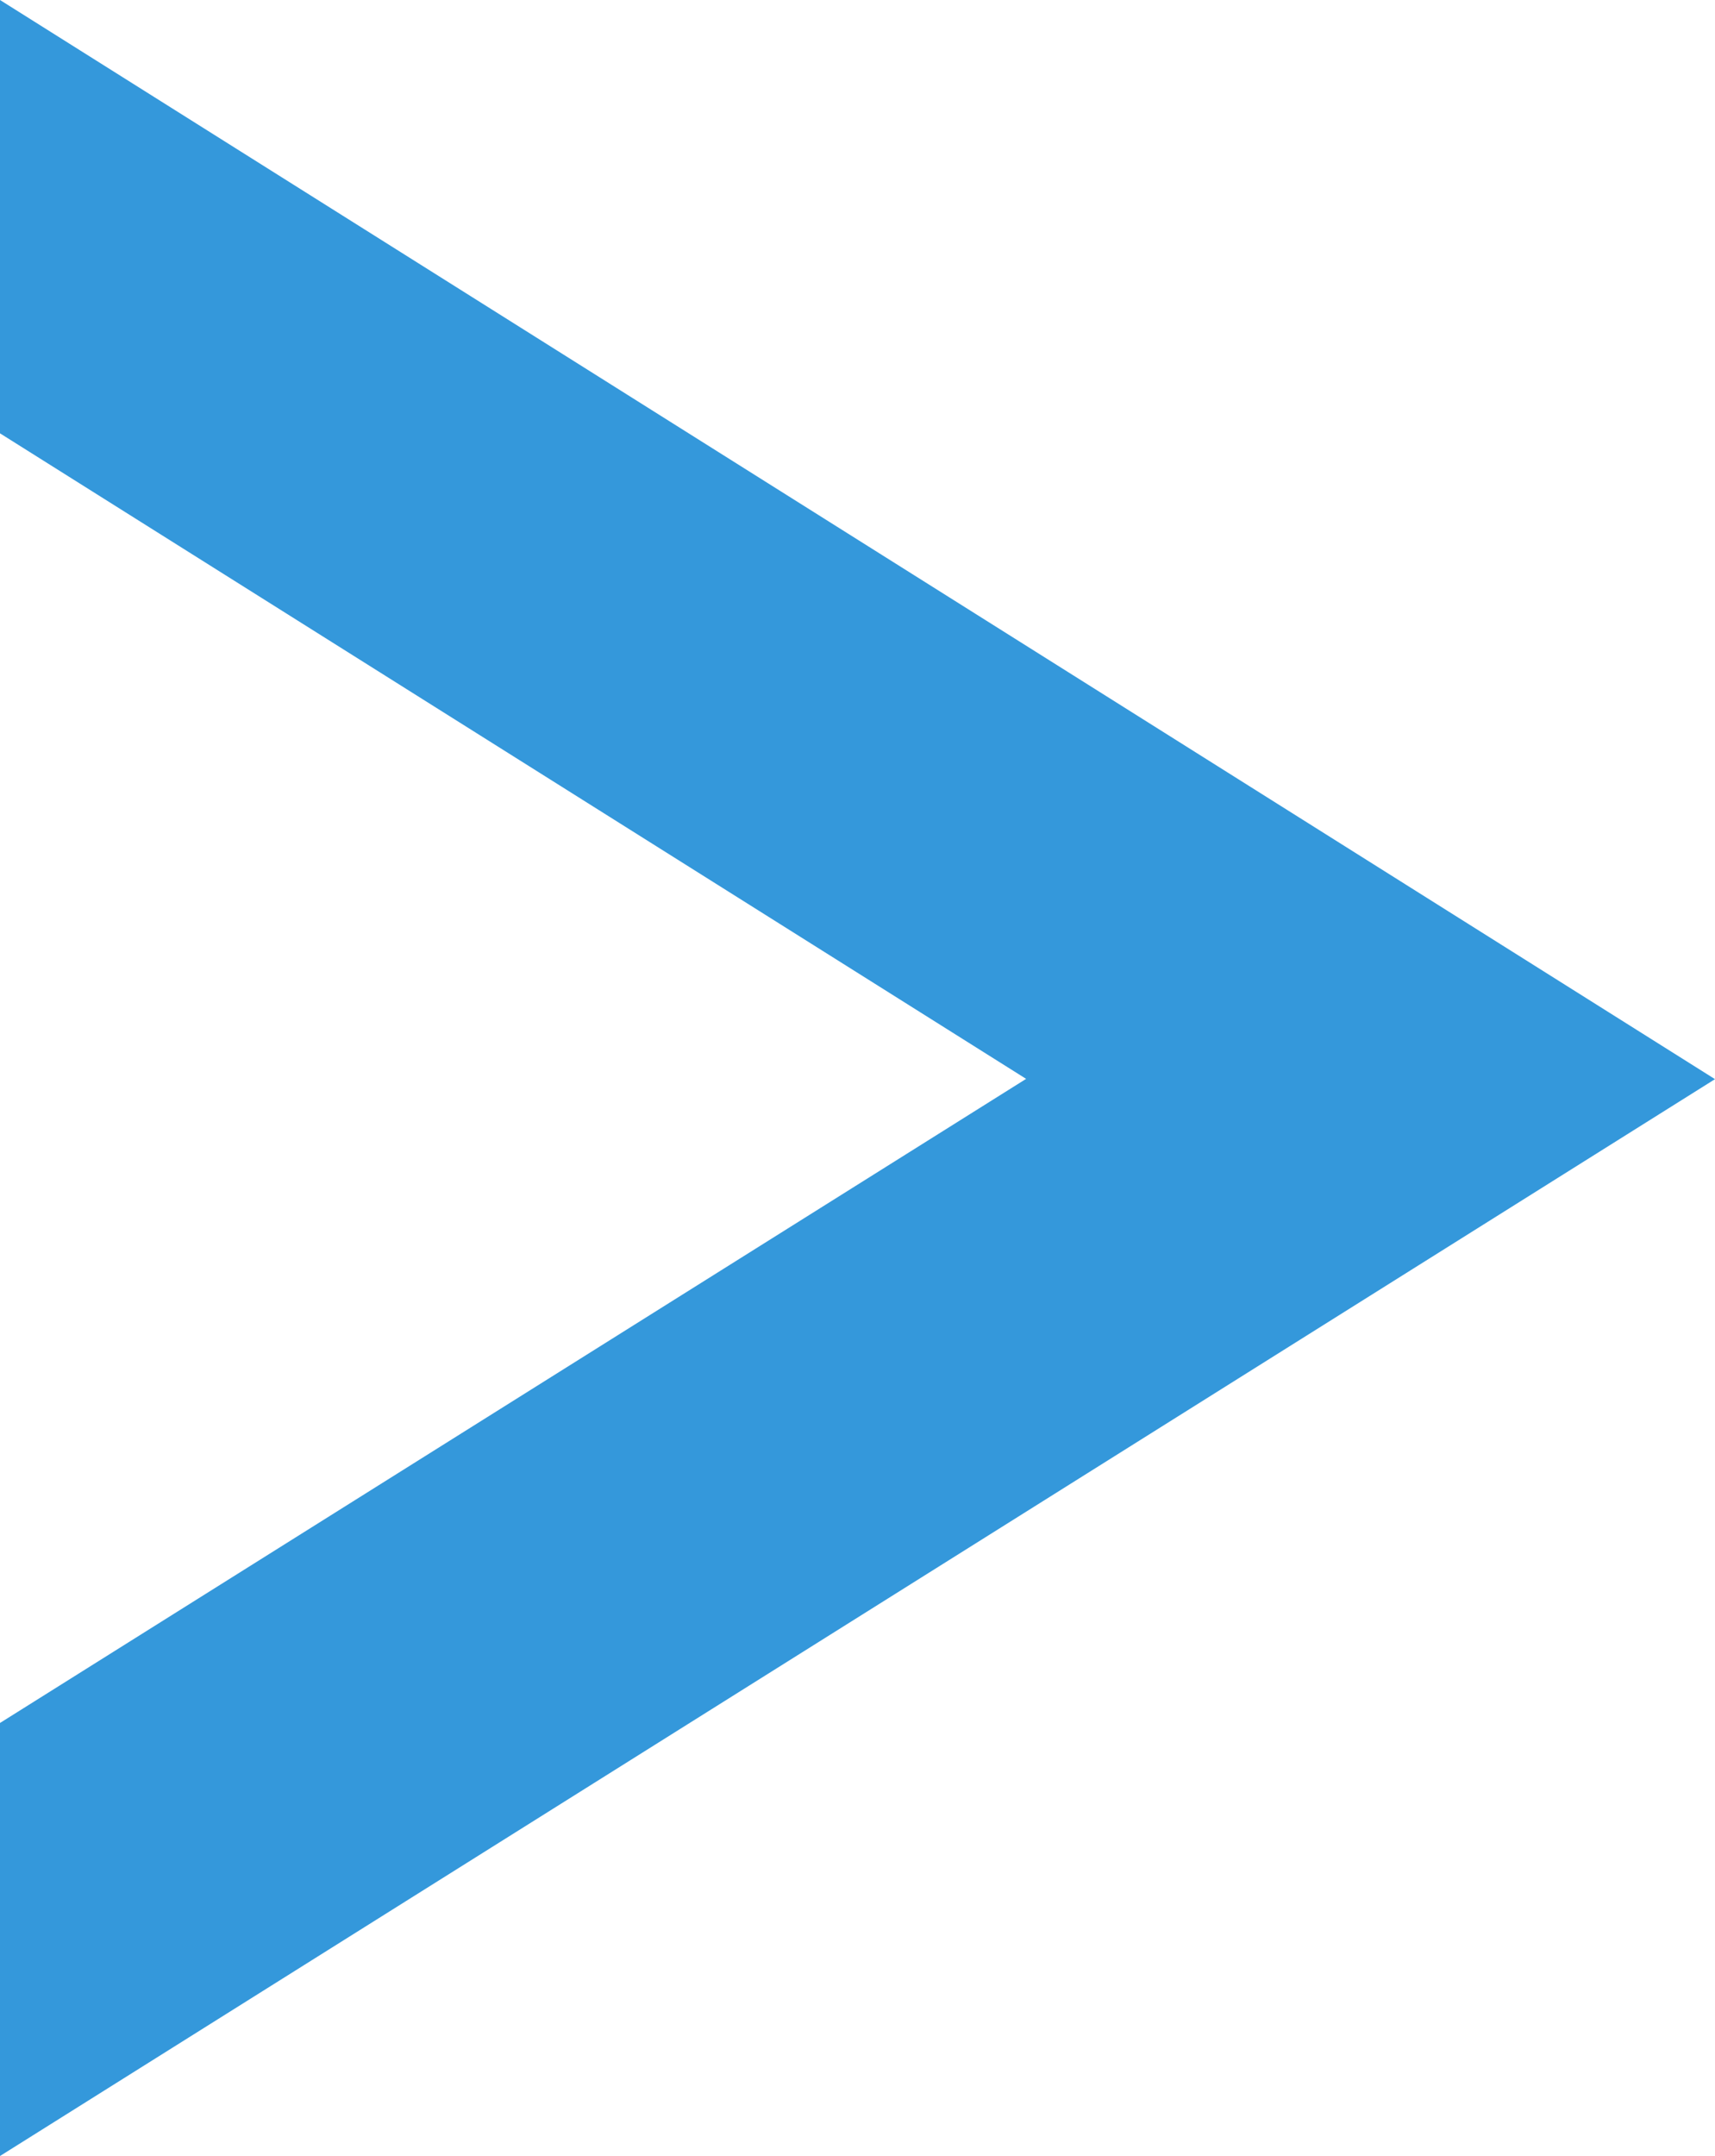 <svg id="3ac3bca6-041a-41c0-8daa-e3807c02ff95" data-name="teist" style="fill:#3498db" xmlns="http://www.w3.org/2000/svg" viewBox="0 0 59.5 74.78"><title>arright_1</title><polygon points="0 74.78 0 59.76 35.6 37.42 0 15.03 0 0 59.5 37.43 0 74.78"/></svg>